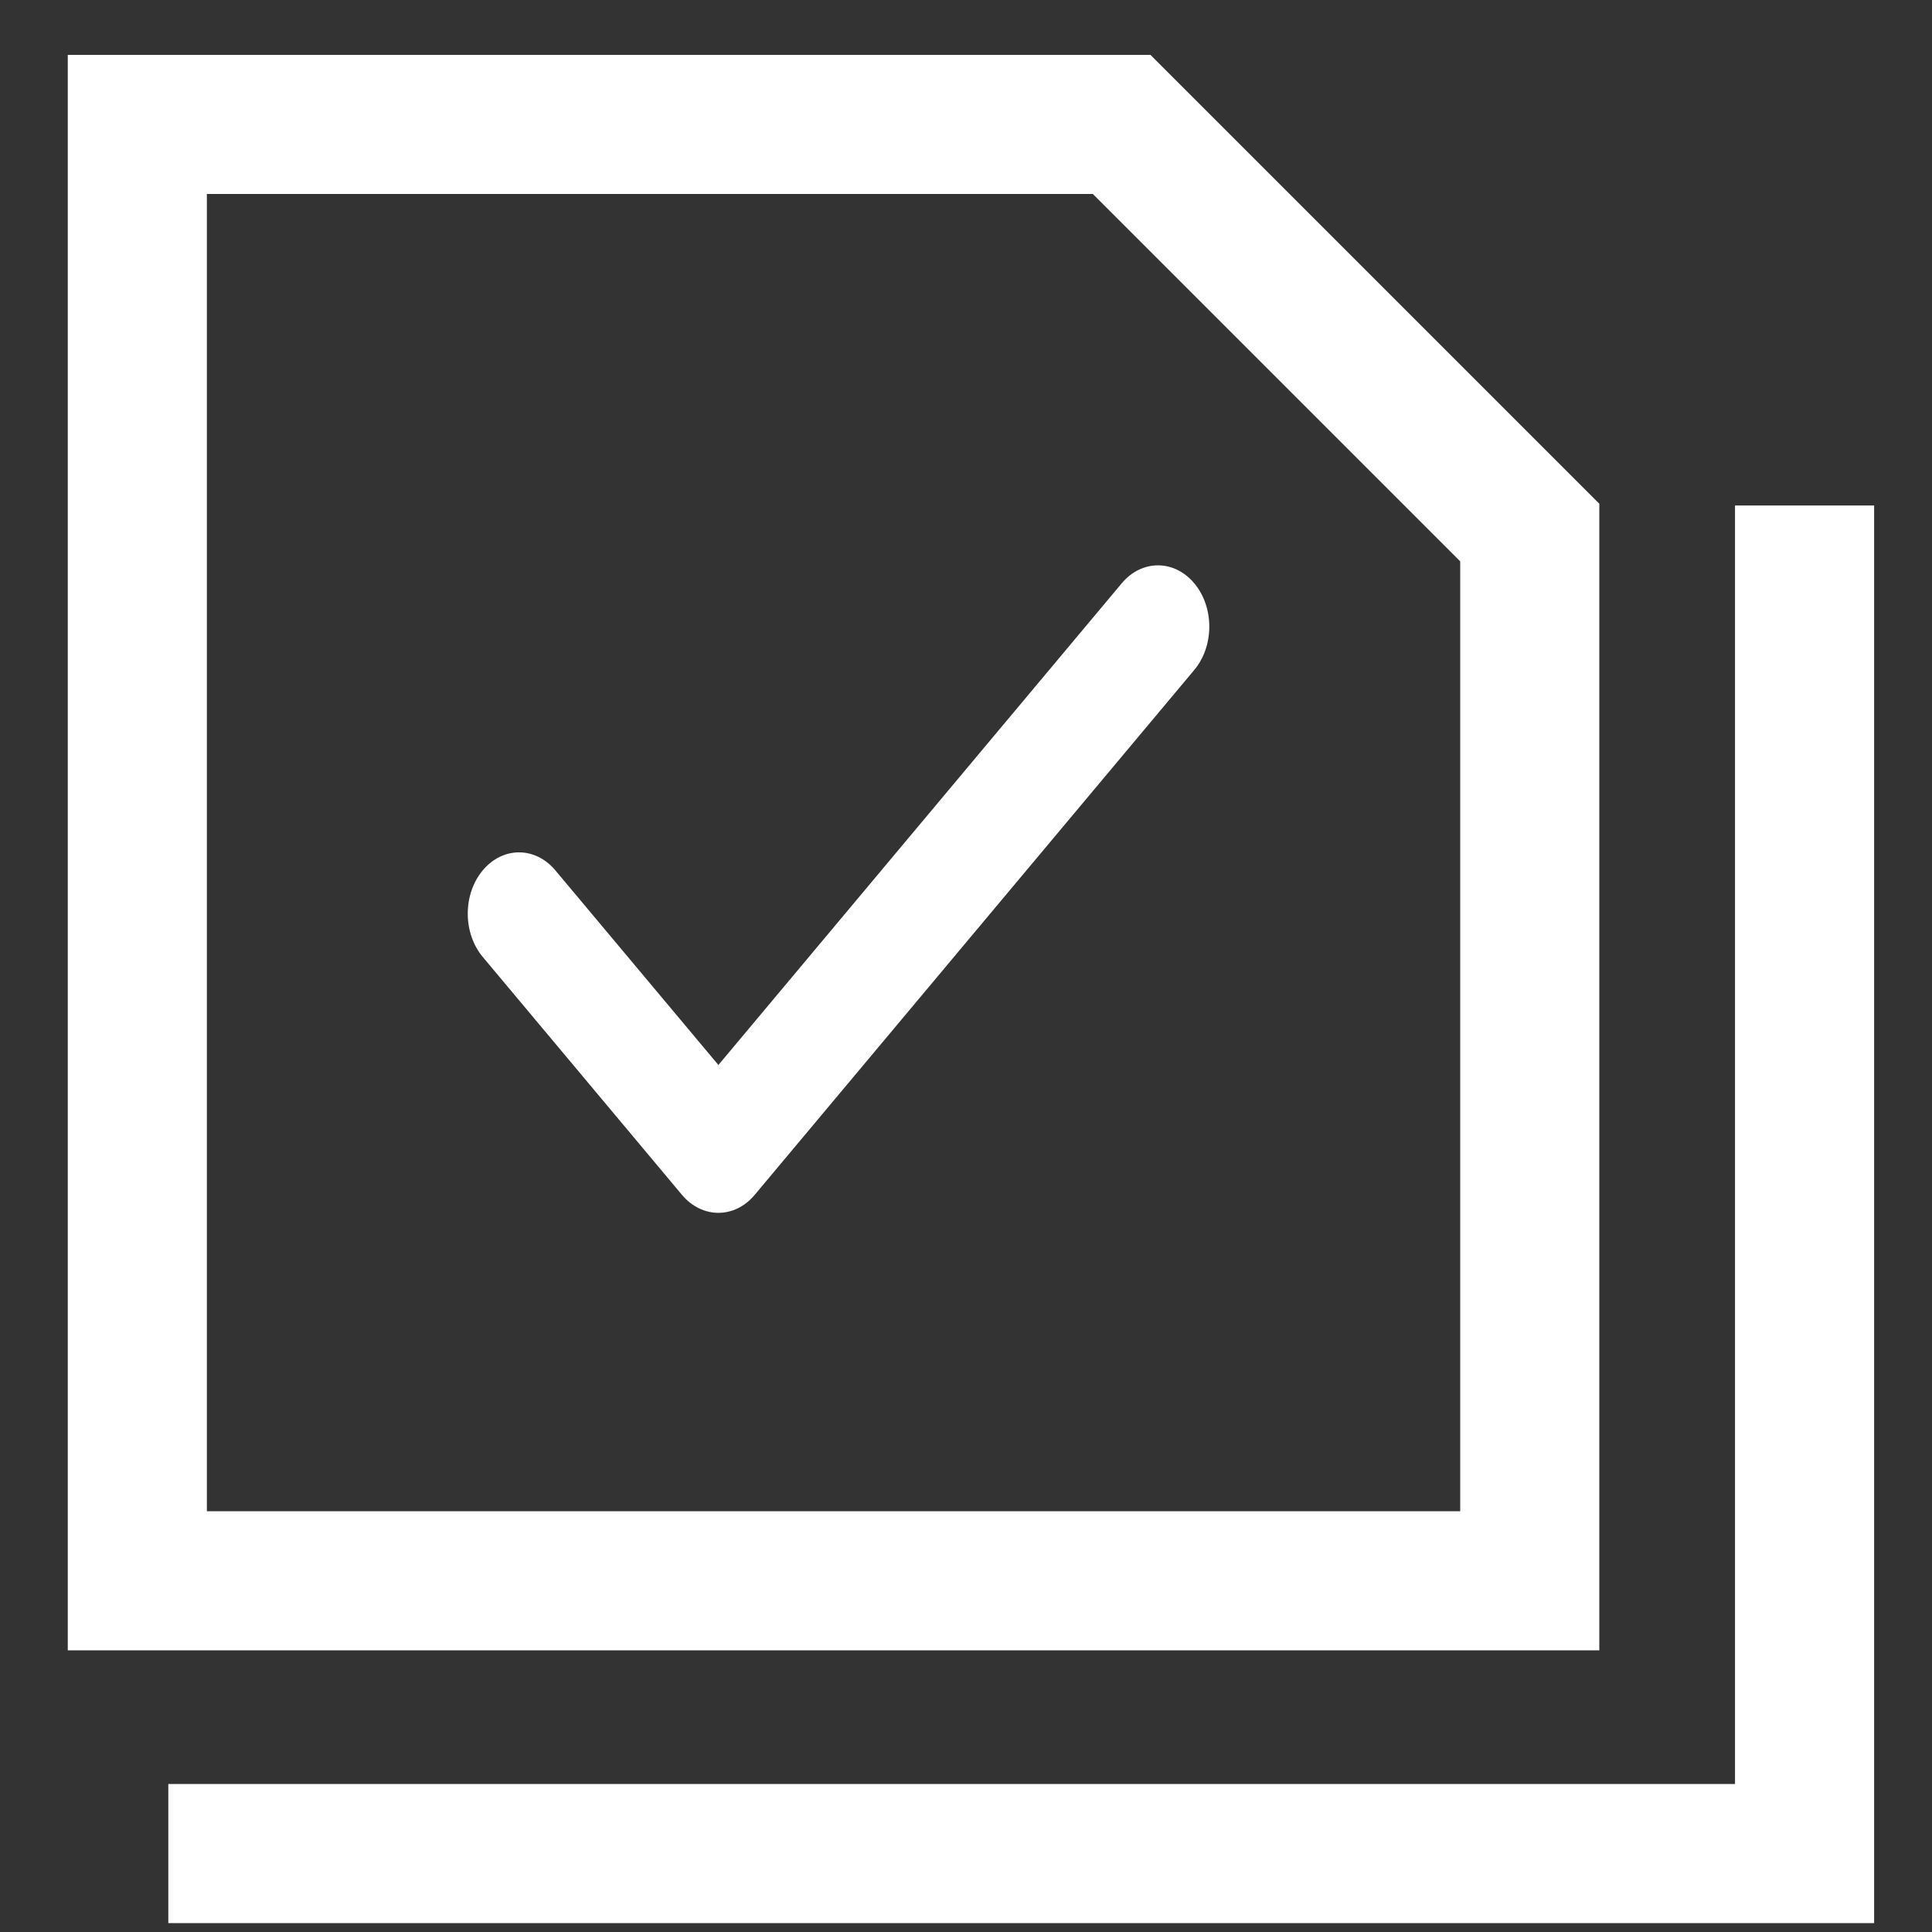 <?xml version="1.0" encoding="UTF-8"?>
<svg width="25px" height="25px" viewBox="0 0 25 25" version="1.1" xmlns="http://www.w3.org/2000/svg" xmlns:xlink="http://www.w3.org/1999/xlink">
    <rect x="0" y="0" width="25" height="25" fill="#333333" stroke="none"/>
    <!-- Generator: Sketch 53.2 (72643) - https://sketchapp.com -->
    <title>Group 8</title>
    <desc>Created with Sketch.</desc>
    <g id="Page-1" stroke="none" stroke-width="1" fill="none" fill-rule="evenodd">
        <g id="Issues-list" transform="translate(-54, -175)">
            <g id="Group-8" transform="translate(55, 176)">
                <polygon id="Path-2" stroke="#FFFFFF" stroke-width="1.8" fill-rule="nonzero" points="0.777 0.61 0.777 19.455 18.795 19.455 18.795 5.891 13.514 0.61"></polygon>
                <path d="M13.515,6.548 L8.296,12.781 L6.186,10.262 C5.926,9.952 5.506,9.952 5.247,10.262 C4.988,10.572 4.988,11.073 5.247,11.383 L7.826,14.463 C7.956,14.617 8.126,14.694 8.296,14.694 C8.465,14.694 8.636,14.617 8.765,14.462 C8.766,14.462 8.766,14.461 8.767,14.46 L14.454,7.669 C14.713,7.359 14.713,6.857 14.454,6.548 C14.194,6.238 13.774,6.238 13.515,6.548 Z" id="Path" fill="#FFFFFF"></path>
                <polyline id="Path-4" stroke="#FFFFFF" stroke-width="1.8" fill-rule="nonzero" points="1.178 22.985 22.351 22.985 22.351 5.541"></polyline>
            </g>
        </g>
    </g>
</svg>